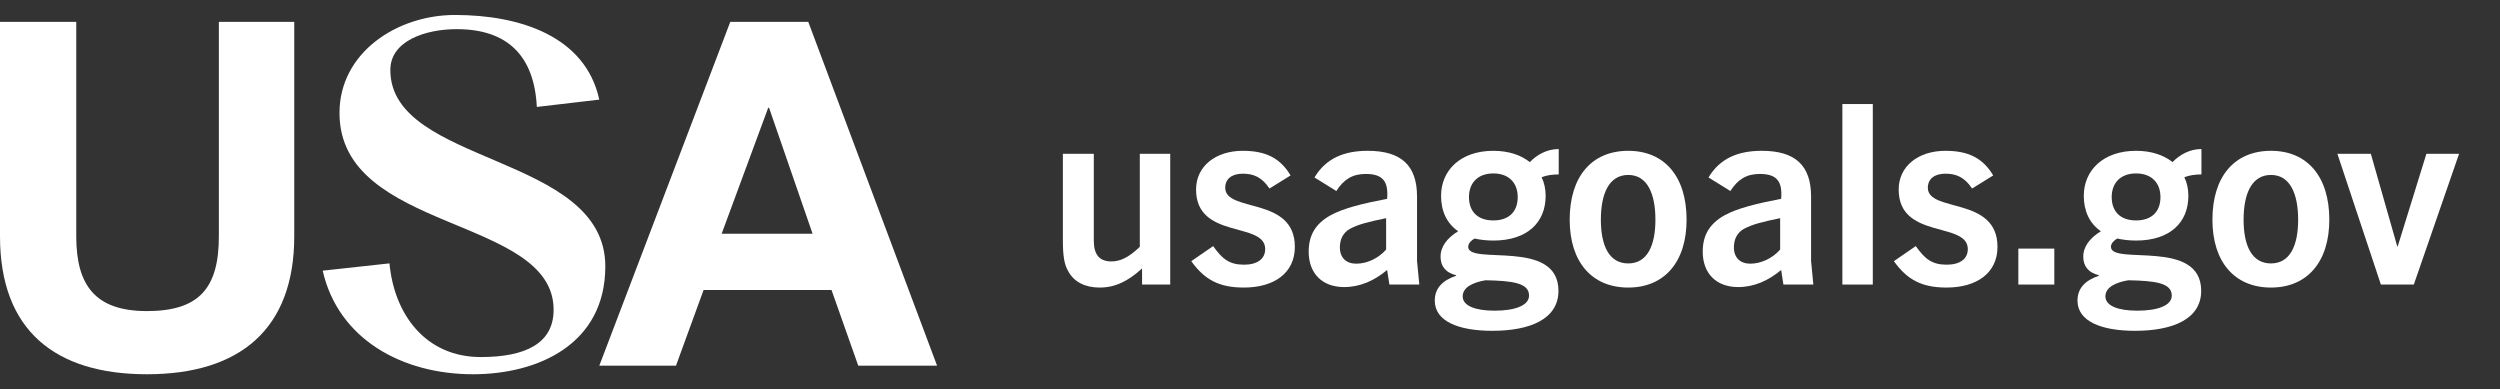 <svg width="167" height="26" viewBox="0 0 167 26" fill="none" xmlns="http://www.w3.org/2000/svg">
<rect x="0" y="0" width="167" height="26" fill="#333333" stroke="none"/>
<g id="Logo">
<g id="Group 1">
<path id="Vector" fill-rule="evenodd" clip-rule="evenodd" d="M19.656 15.784C19.656 21.956 16.059 25 9.814 25C3.684 25 0 22.072 0 15.784V1.459H5.094V15.784C5.094 19.028 6.331 20.78 9.814 20.78C13.296 20.78 14.62 19.258 14.62 15.784V1.459H19.656V15.784Z" fill="white"/>
<path id="Vector_2" fill-rule="evenodd" clip-rule="evenodd" d="M48.783 1.459L40.034 24.426H45.156L46.999 19.373H55.546L57.331 24.426H62.596L53.992 1.459H48.783ZM51.315 7.2H51.373L54.28 15.612H48.207L51.315 7.2Z" fill="white"/>
<path id="Vector_3" fill-rule="evenodd" clip-rule="evenodd" d="M26.074 4.674C26.074 2.722 28.434 1.947 30.507 1.947C33.902 1.947 35.687 3.727 35.86 7.143L40.032 6.655C39.111 2.406 34.708 1 30.391 1C26.506 1 22.678 3.526 22.678 7.545C22.678 15.555 36.982 14.406 36.982 20.694C36.982 22.933 35.111 23.851 32.118 23.851C28.434 23.851 26.333 21.009 26.017 17.593L21.556 18.081C22.592 22.645 26.851 25 31.6 25C35.946 25 40.435 22.99 40.435 17.794C40.435 10.244 26.074 11.076 26.074 4.674Z" fill="white"/>
</g>
<g id="Section title">
<path id="Vector_4" d="M161.243 19.008H159.043L156.138 10.275H158.372L160.135 16.455H160.169L162.083 10.275H164.266L161.243 19.008Z" fill="white"/>
<path id="Vector_5" d="M151.702 19.209C149.267 19.209 147.79 17.496 147.79 14.675C147.79 11.787 149.267 10.074 151.702 10.074C154.121 10.074 155.598 11.787 155.598 14.675C155.598 17.496 154.121 19.209 151.702 19.209ZM151.702 17.597C152.962 17.597 153.516 16.422 153.516 14.675C153.516 12.979 152.995 11.686 151.702 11.686C150.392 11.686 149.872 12.979 149.872 14.675C149.872 16.422 150.426 17.597 151.702 17.597Z" fill="white"/>
<path id="Vector_6" d="M146.183 13.08C146.183 14.876 144.94 16.069 142.69 16.069C142.219 16.069 141.816 16.018 141.43 15.934C141.195 16.069 141.01 16.27 141.01 16.489C141.01 17.748 147.039 15.901 147.039 19.427C147.039 21.308 145.158 22.098 142.622 22.098C140.355 22.098 138.777 21.459 138.777 20.082C138.777 19.276 139.264 18.739 140.204 18.42V18.386C139.465 18.201 139.163 17.748 139.163 17.143C139.163 16.472 139.6 15.901 140.339 15.447C139.583 14.927 139.197 14.104 139.197 13.08C139.197 11.4 140.473 10.074 142.69 10.074C143.714 10.074 144.537 10.359 145.125 10.829C145.612 10.325 146.283 9.956 147.056 9.956V11.652C146.636 11.652 146.267 11.703 145.914 11.837C146.099 12.223 146.183 12.643 146.183 13.08ZM144.319 13.164C144.319 12.223 143.731 11.585 142.69 11.585C141.648 11.585 141.061 12.223 141.061 13.164C141.061 14.137 141.648 14.725 142.69 14.725C143.731 14.725 144.319 14.137 144.319 13.164ZM145.074 19.746C145.074 18.907 144 18.756 142.169 18.722C141.363 18.856 140.641 19.175 140.641 19.797C140.641 20.435 141.497 20.754 142.774 20.754C144.067 20.754 145.074 20.435 145.074 19.746Z" fill="white"/>
<path id="Vector_7" d="M137.228 19.008H134.826V16.606H137.228V19.008Z" fill="white"/>
<path id="Vector_8" d="M133.146 11.72L131.736 12.593C131.232 11.837 130.678 11.602 129.956 11.602C129.217 11.602 128.78 11.955 128.78 12.542C128.78 14.222 133.432 13.097 133.432 16.489C133.432 18.235 132.055 19.209 130.023 19.209C128.36 19.209 127.386 18.672 126.513 17.446L127.974 16.438C128.579 17.295 129.049 17.681 130.04 17.681C130.947 17.681 131.45 17.278 131.45 16.64C131.45 14.776 126.832 16.018 126.832 12.66C126.832 11.115 128.125 10.074 129.956 10.074C131.434 10.074 132.441 10.527 133.146 11.72Z" fill="white"/>
<path id="Vector_9" d="M125.103 19.008H123.071V6.95H125.103V19.008Z" fill="white"/>
<path id="Vector_10" d="M121.131 19.008H119.132L118.981 18.034C118.141 18.739 117.184 19.176 116.11 19.176C114.649 19.176 113.742 18.269 113.742 16.808C113.742 15.683 114.229 14.927 115.186 14.39C116.059 13.903 117.403 13.584 118.981 13.281C119.082 12.106 118.679 11.619 117.554 11.619C116.664 11.619 116.076 11.988 115.589 12.761L114.128 11.854C114.9 10.561 116.126 10.074 117.688 10.074C119.938 10.074 120.98 11.065 120.98 13.13V17.429L121.131 19.008ZM118.914 16.673V14.574C117.688 14.826 117.033 14.994 116.479 15.296C116.042 15.548 115.824 15.985 115.824 16.522C115.824 17.211 116.244 17.614 116.916 17.614C117.638 17.614 118.393 17.261 118.914 16.673Z" fill="white"/>
<path id="Vector_11" d="M108.768 19.209C106.333 19.209 104.855 17.496 104.855 14.675C104.855 11.787 106.333 10.074 108.768 10.074C111.186 10.074 112.664 11.787 112.664 14.675C112.664 17.496 111.186 19.209 108.768 19.209ZM108.768 17.597C110.028 17.597 110.582 16.422 110.582 14.675C110.582 12.979 110.061 11.686 108.768 11.686C107.458 11.686 106.938 12.979 106.938 14.675C106.938 16.422 107.492 17.597 108.768 17.597Z" fill="white"/>
<path id="Vector_12" d="M103.249 13.08C103.249 14.876 102.006 16.069 99.756 16.069C99.285 16.069 98.882 16.018 98.496 15.934C98.261 16.069 98.076 16.27 98.076 16.489C98.076 17.748 104.105 15.901 104.105 19.427C104.105 21.308 102.224 22.098 99.688 22.098C97.421 22.098 95.843 21.459 95.843 20.082C95.843 19.276 96.33 18.739 97.27 18.42V18.386C96.531 18.201 96.229 17.748 96.229 17.143C96.229 16.472 96.666 15.901 97.404 15.447C96.649 14.927 96.263 14.104 96.263 13.08C96.263 11.4 97.539 10.074 99.756 10.074C100.78 10.074 101.603 10.359 102.191 10.829C102.678 10.325 103.349 9.956 104.122 9.956V11.652C103.702 11.652 103.332 11.703 102.98 11.837C103.165 12.223 103.249 12.643 103.249 13.08ZM101.384 13.164C101.384 12.223 100.797 11.585 99.756 11.585C98.714 11.585 98.127 12.223 98.127 13.164C98.127 14.137 98.714 14.725 99.756 14.725C100.797 14.725 101.384 14.137 101.384 13.164ZM102.14 19.746C102.14 18.907 101.065 18.756 99.235 18.722C98.429 18.856 97.707 19.175 97.707 19.797C97.707 20.435 98.563 20.754 99.84 20.754C101.133 20.754 102.14 20.435 102.14 19.746Z" fill="white"/>
<path id="Vector_13" d="M94.809 19.008H92.811L92.66 18.034C91.82 18.739 90.863 19.176 89.788 19.176C88.327 19.176 87.42 18.269 87.42 16.808C87.42 15.683 87.907 14.927 88.865 14.39C89.738 13.903 91.081 13.584 92.66 13.281C92.761 12.106 92.358 11.619 91.232 11.619C90.342 11.619 89.755 11.988 89.268 12.761L87.807 11.854C88.579 10.561 89.805 10.074 91.367 10.074C93.617 10.074 94.658 11.065 94.658 13.13V17.429L94.809 19.008ZM92.593 16.673V14.574C91.367 14.826 90.712 14.994 90.158 15.296C89.721 15.548 89.503 15.985 89.503 16.522C89.503 17.211 89.923 17.614 90.594 17.614C91.316 17.614 92.072 17.261 92.593 16.673Z" fill="white"/>
<path id="Vector_14" d="M86.211 11.72L84.8 12.593C84.296 11.837 83.742 11.602 83.02 11.602C82.281 11.602 81.845 11.955 81.845 12.542C81.845 14.222 86.496 13.097 86.496 16.489C86.496 18.235 85.119 19.209 83.087 19.209C81.425 19.209 80.451 18.672 79.578 17.446L81.039 16.438C81.643 17.295 82.113 17.681 83.104 17.681C84.011 17.681 84.515 17.278 84.515 16.64C84.515 14.776 79.897 16.018 79.897 12.66C79.897 11.115 81.19 10.074 83.02 10.074C84.498 10.074 85.506 10.527 86.211 11.72Z" fill="white"/>
<path id="Vector_15" d="M78.171 19.008H76.29V17.933C75.349 18.79 74.493 19.209 73.452 19.209C72.478 19.209 71.739 18.823 71.369 18.135C71.101 17.698 71 17.127 71 16.052V10.275H73.066V16.069C73.066 17.026 73.452 17.463 74.241 17.463C74.829 17.463 75.383 17.211 76.139 16.489V10.275H78.171V19.008Z" fill="white"/>
</g>
</g>
</svg>
